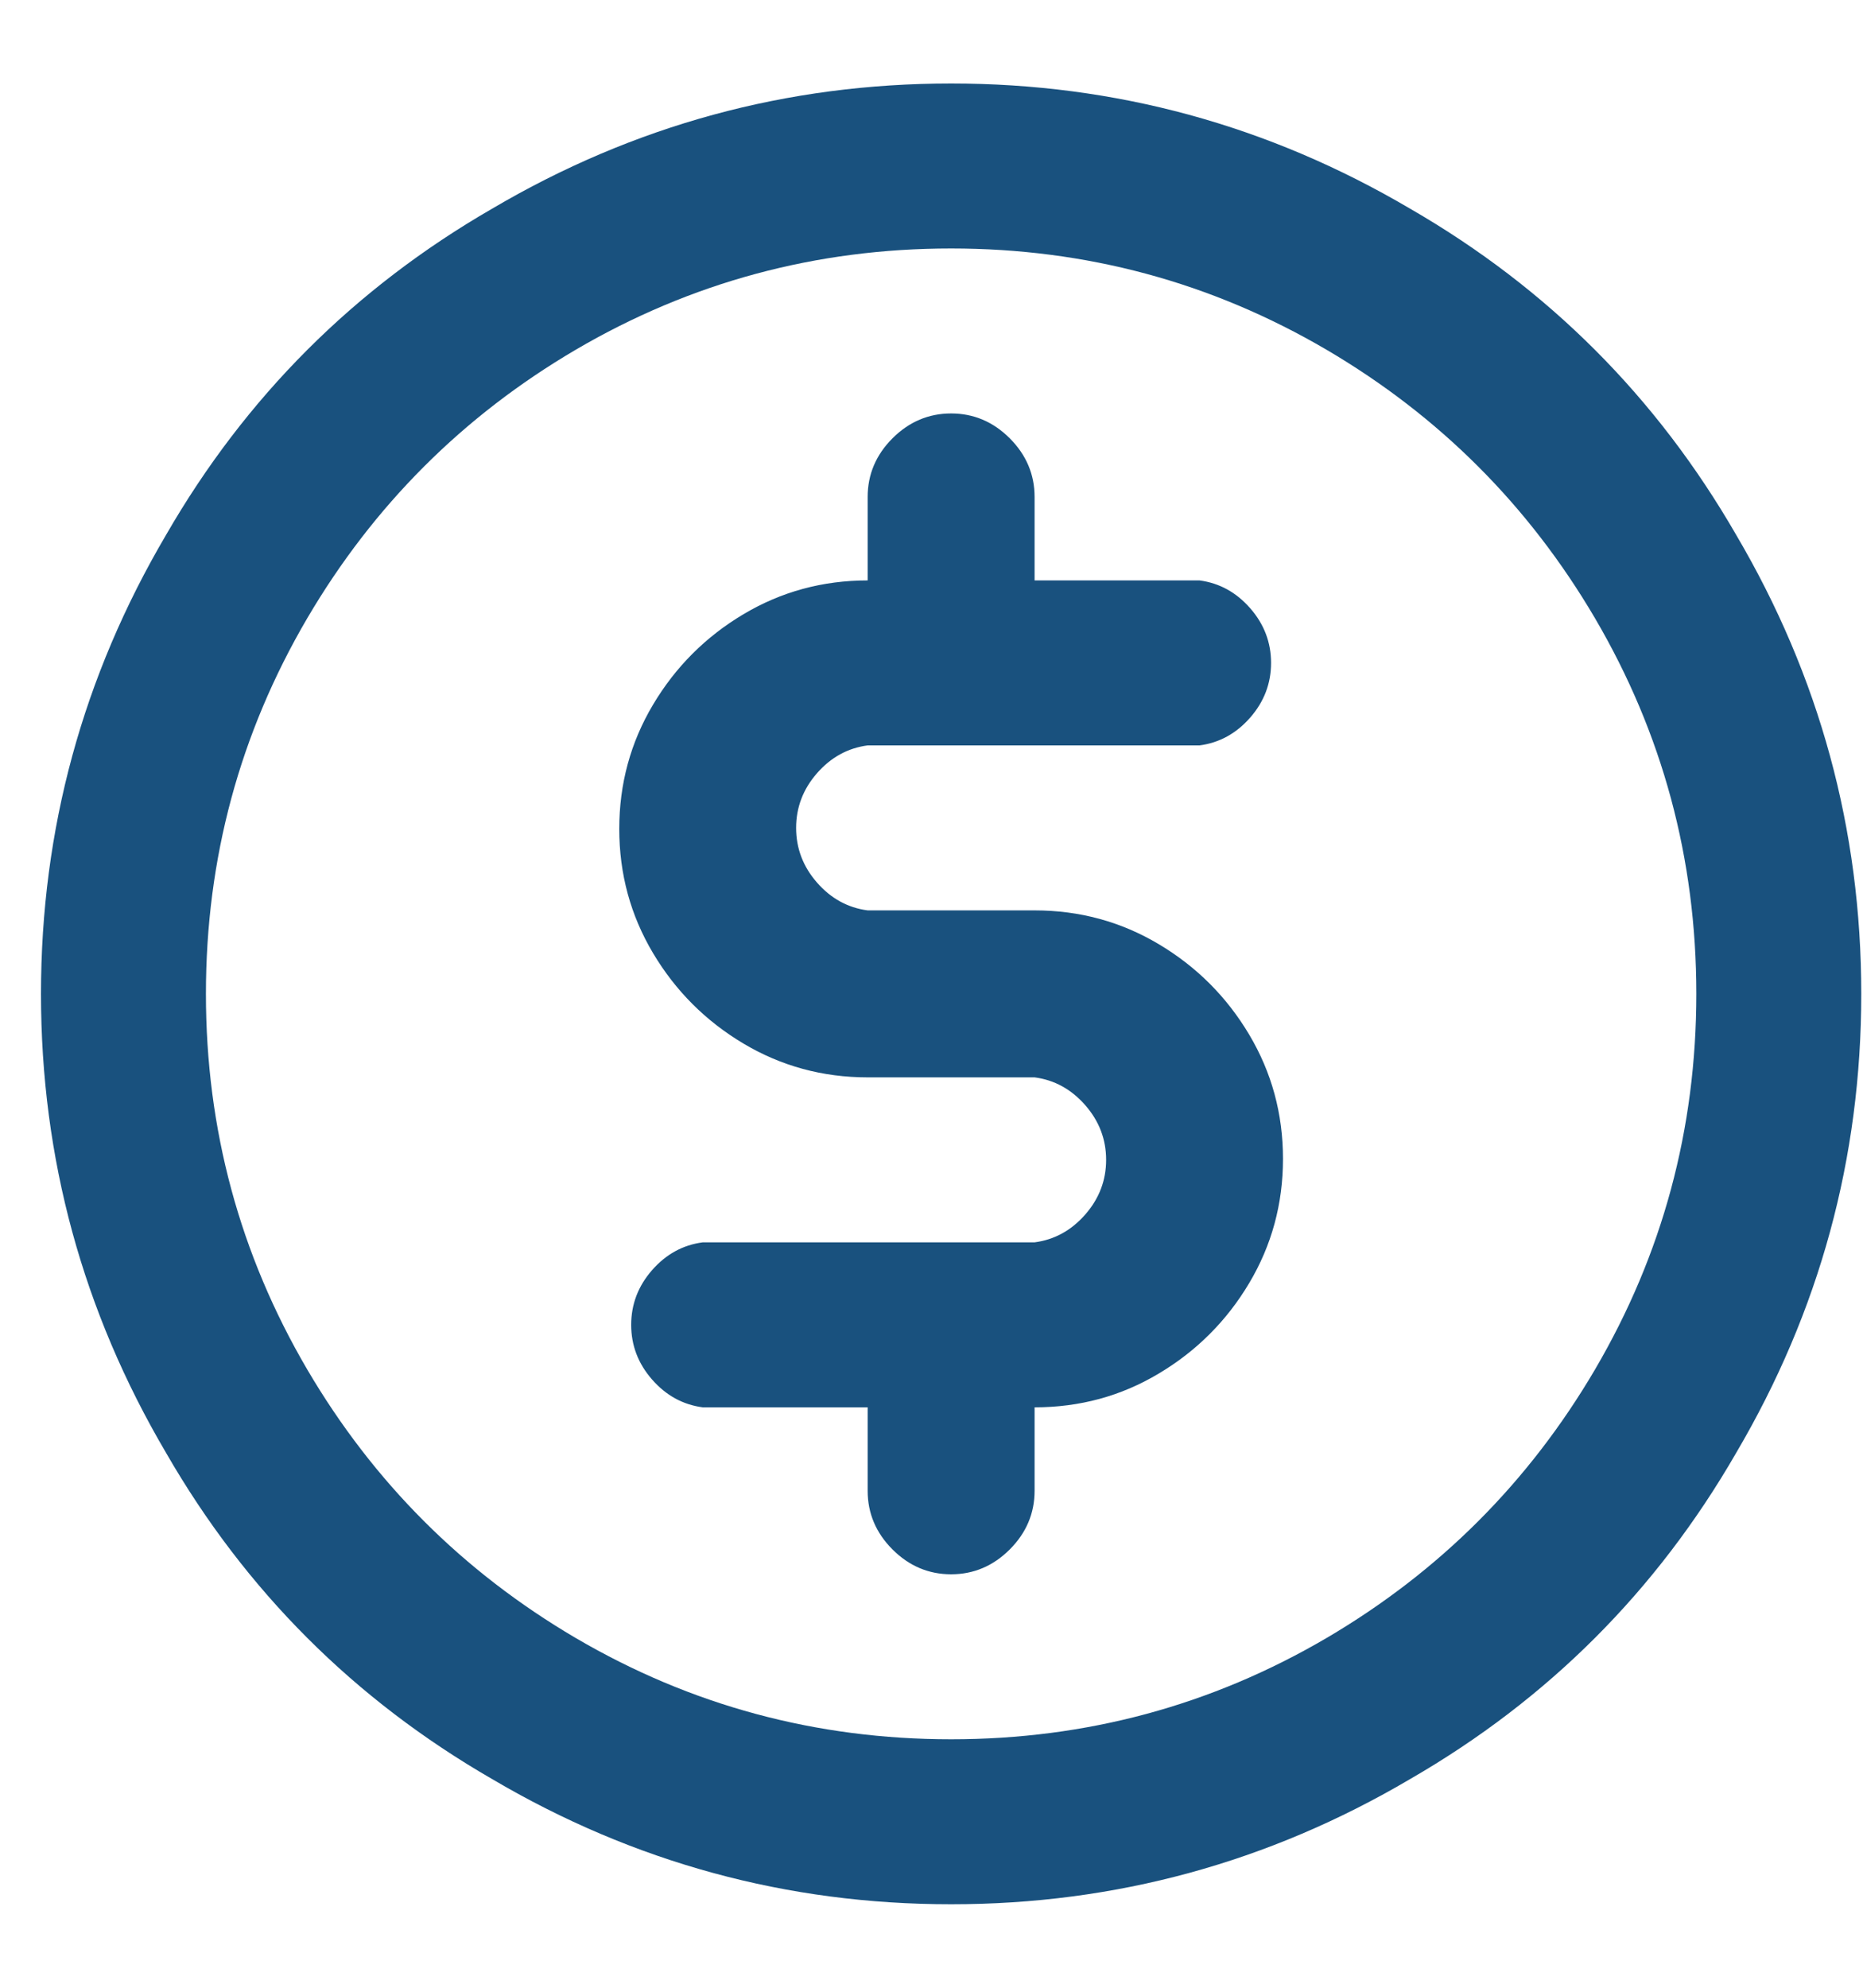 <svg width="15" height="16" viewBox="0 0 15 16" fill="none" xmlns="http://www.w3.org/2000/svg">
<path d="M6.986 6H9.658C9.818 5.979 9.954 5.904 10.066 5.776C10.178 5.648 10.234 5.501 10.234 5.336C10.234 5.171 10.178 5.024 10.066 4.896C9.954 4.768 9.818 4.693 9.658 4.672H8.33V4C8.33 3.819 8.263 3.661 8.13 3.528C7.997 3.395 7.839 3.328 7.658 3.328C7.477 3.328 7.319 3.395 7.186 3.528C7.053 3.661 6.986 3.819 6.986 4V4.672C6.623 4.672 6.29 4.763 5.986 4.944C5.682 5.125 5.439 5.368 5.258 5.672C5.077 5.976 4.986 6.309 4.986 6.672C4.986 7.035 5.077 7.368 5.258 7.672C5.439 7.976 5.682 8.219 5.986 8.4C6.29 8.581 6.623 8.672 6.986 8.672H8.33C8.49 8.693 8.626 8.768 8.738 8.896C8.85 9.024 8.906 9.171 8.906 9.336C8.906 9.501 8.85 9.648 8.738 9.776C8.626 9.904 8.49 9.979 8.33 10H5.658C5.498 10.021 5.362 10.096 5.25 10.224C5.138 10.352 5.082 10.499 5.082 10.664C5.082 10.829 5.138 10.976 5.25 11.104C5.362 11.232 5.498 11.307 5.658 11.328H6.986V12C6.986 12.181 7.053 12.339 7.186 12.472C7.319 12.605 7.477 12.672 7.658 12.672C7.839 12.672 7.997 12.605 8.13 12.472C8.263 12.339 8.33 12.181 8.33 12V11.328C8.693 11.328 9.026 11.238 9.33 11.056C9.634 10.875 9.877 10.632 10.058 10.328C10.239 10.024 10.33 9.691 10.33 9.328C10.33 8.965 10.239 8.632 10.058 8.328C9.877 8.024 9.634 7.781 9.33 7.6C9.026 7.419 8.693 7.328 8.33 7.328H6.986C6.826 7.307 6.69 7.232 6.578 7.104C6.466 6.976 6.41 6.829 6.41 6.664C6.41 6.499 6.466 6.352 6.578 6.224C6.69 6.096 6.826 6.021 6.986 6ZM7.658 0.672C6.335 0.672 5.103 1.008 3.962 1.68C2.853 2.32 1.978 3.195 1.338 4.304C0.666 5.445 0.33 6.677 0.33 8C0.33 9.323 0.666 10.555 1.338 11.696C1.978 12.806 2.853 13.68 3.962 14.32C5.103 14.992 6.335 15.328 7.658 15.328C8.981 15.328 10.213 14.992 11.354 14.32C12.463 13.68 13.338 12.806 13.978 11.696C14.65 10.555 14.986 9.323 14.986 8C14.986 6.677 14.65 5.445 13.978 4.304C13.338 3.195 12.463 2.32 11.354 1.68C10.213 1.008 8.981 0.672 7.658 0.672ZM7.658 14C6.57 14 5.562 13.728 4.634 13.184C3.727 12.651 3.007 11.931 2.474 11.024C1.93 10.096 1.658 9.088 1.658 8C1.658 6.912 1.93 5.904 2.474 4.976C3.007 4.069 3.727 3.349 4.634 2.816C5.562 2.272 6.57 2 7.658 2C8.746 2 9.754 2.272 10.682 2.816C11.589 3.349 12.309 4.069 12.842 4.976C13.386 5.904 13.658 6.912 13.658 8C13.658 9.088 13.386 10.096 12.842 11.024C12.309 11.931 11.589 12.651 10.682 13.184C9.754 13.728 8.746 14 7.658 14Z" fill="#19517E"/>
</svg>
